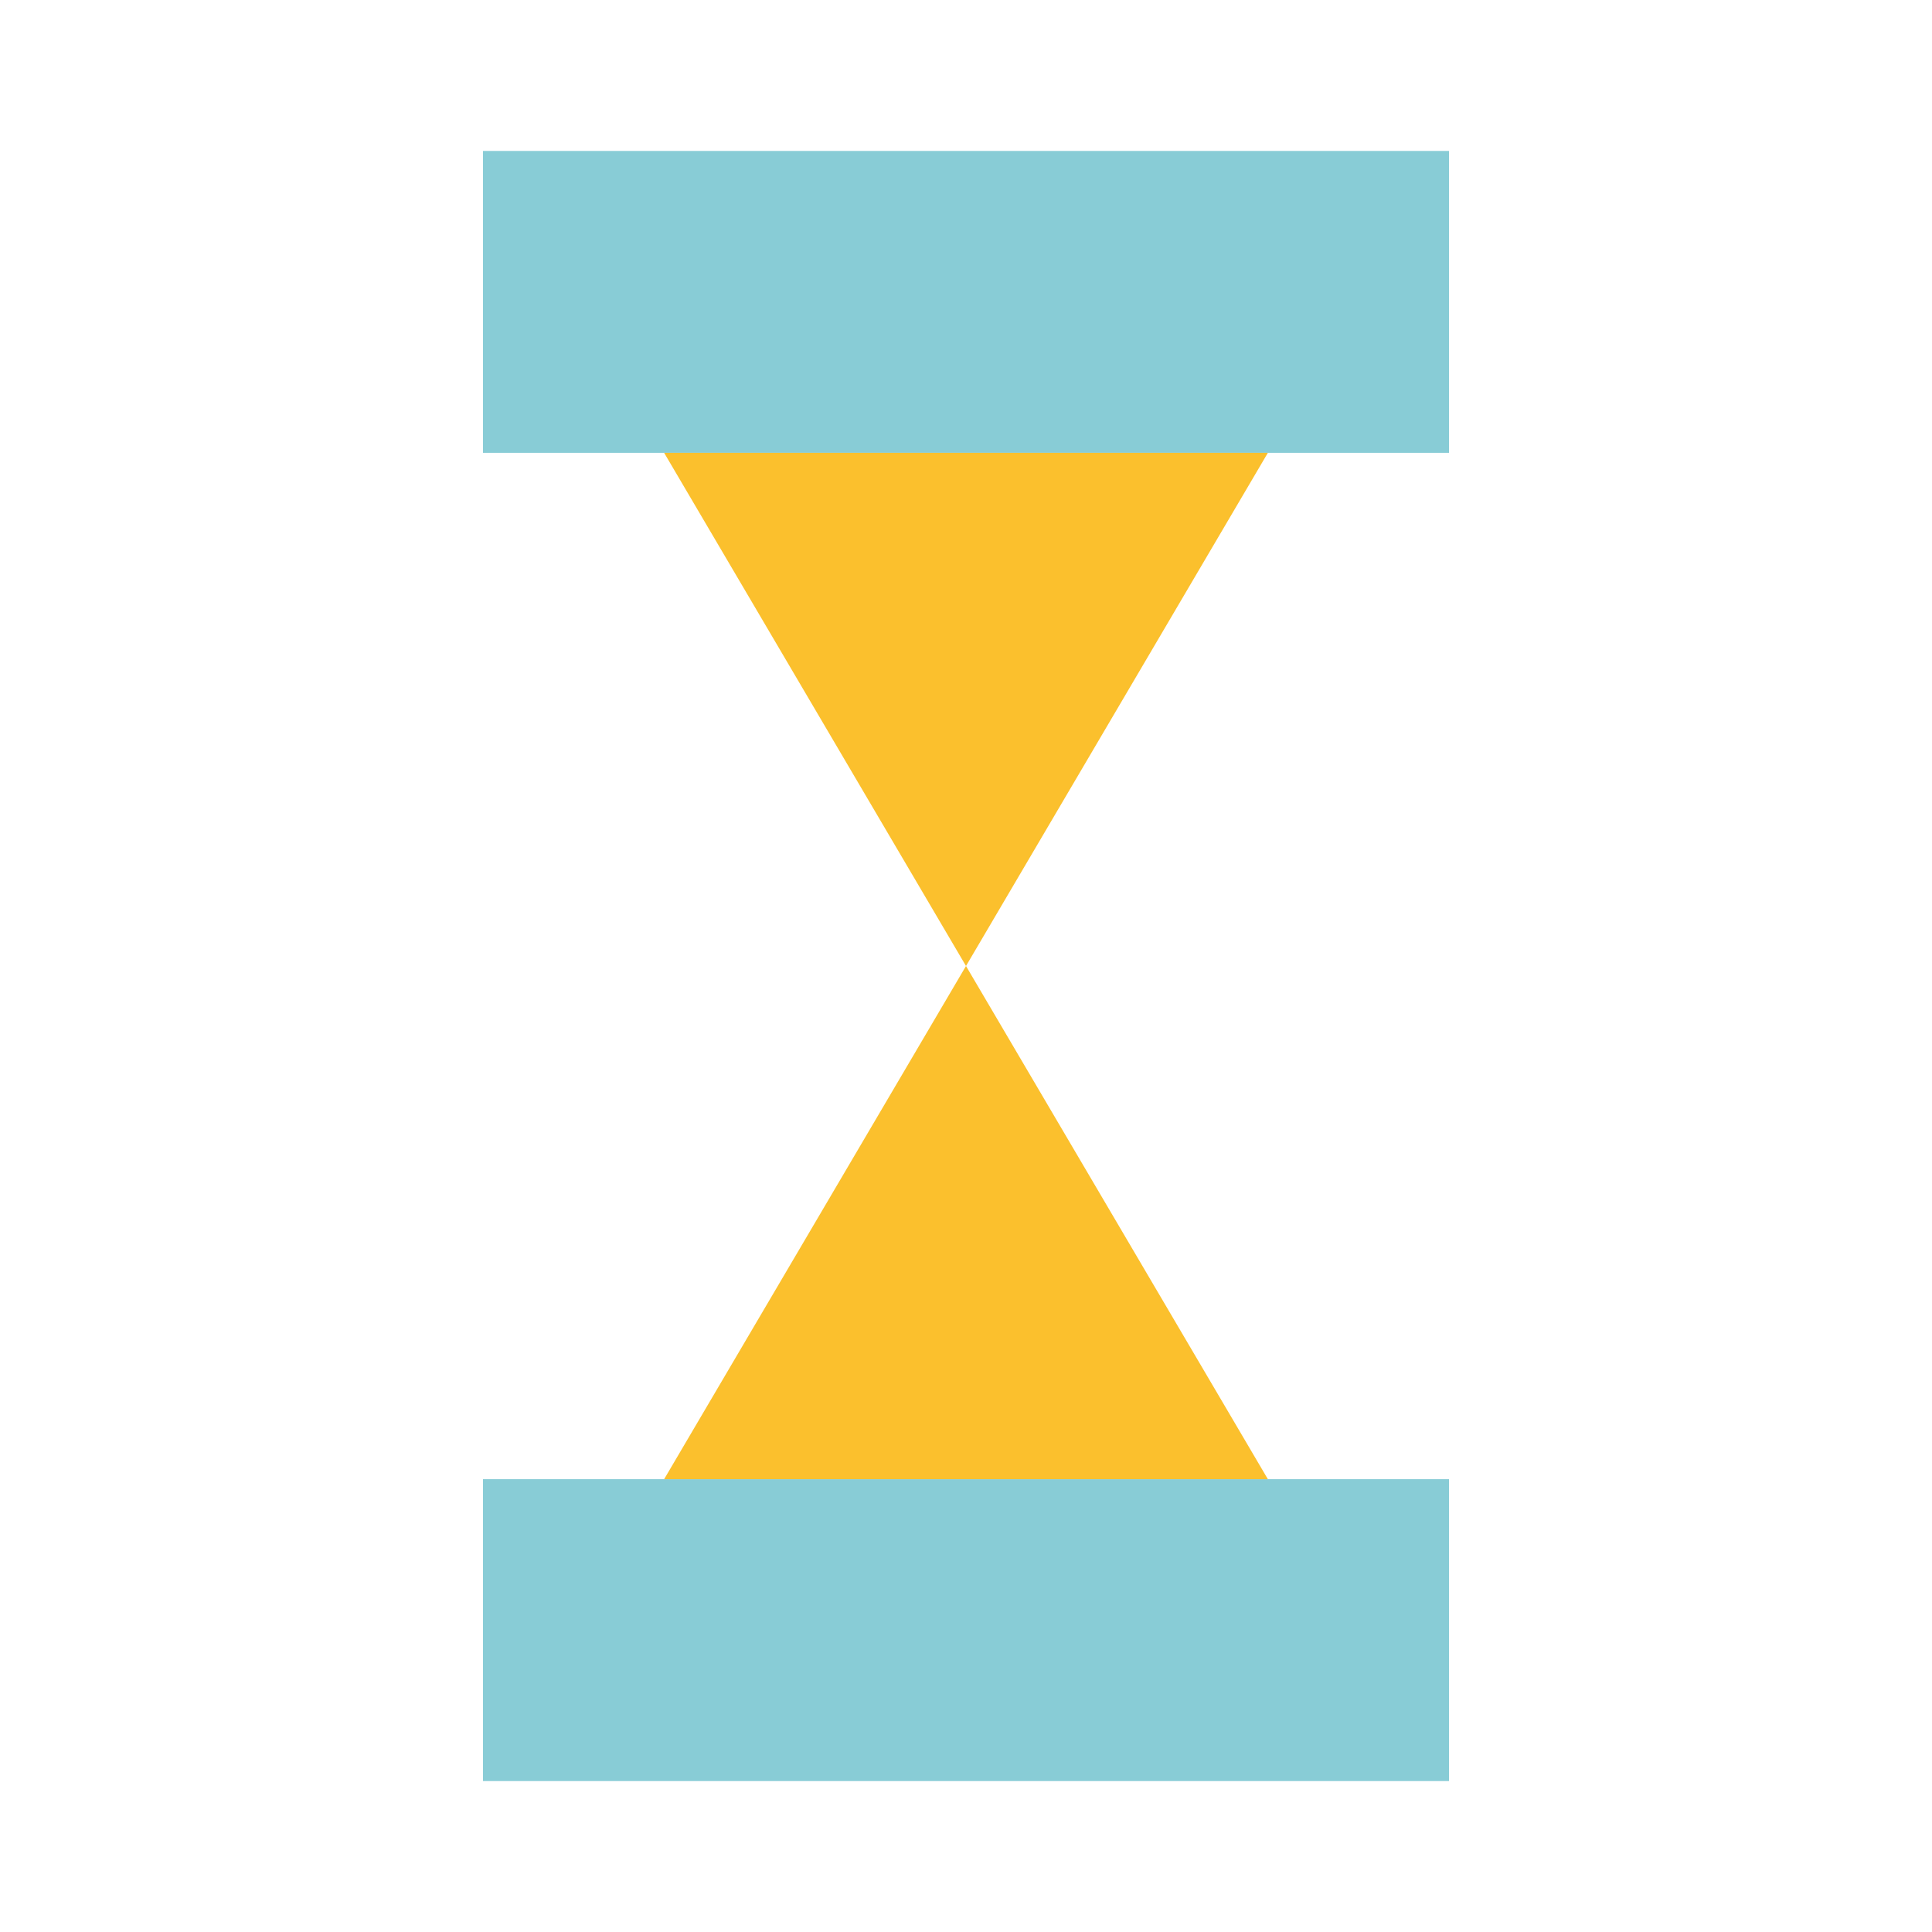 <svg xmlns="http://www.w3.org/2000/svg" viewBox="0 0 64 64" width="64" height="64">
  <!-- Top part -->
  <rect x="16" y="5" width="32" height="10" fill="#88ccd6" />
  <!-- Bottom part -->
  <rect x="16" y="49" width="32" height="10" fill="#88ccd6" />
  <!-- Sand inside (connected in the middle) -->
  <polygon points="22,15 42,15 32,32 32,32" fill="#fbc02d" />
  <polygon points="22,49 42,49 32,32 32,32" fill="#fbc02d" />
  <!-- Outer hourglass shape (optional to show hourglass outline) -->
  <!-- <polygon points="16,15 48,15 32,32 48,49 16,49 32,32" fill="transparent" stroke="#000" stroke-width="2"/> -->
</svg>
